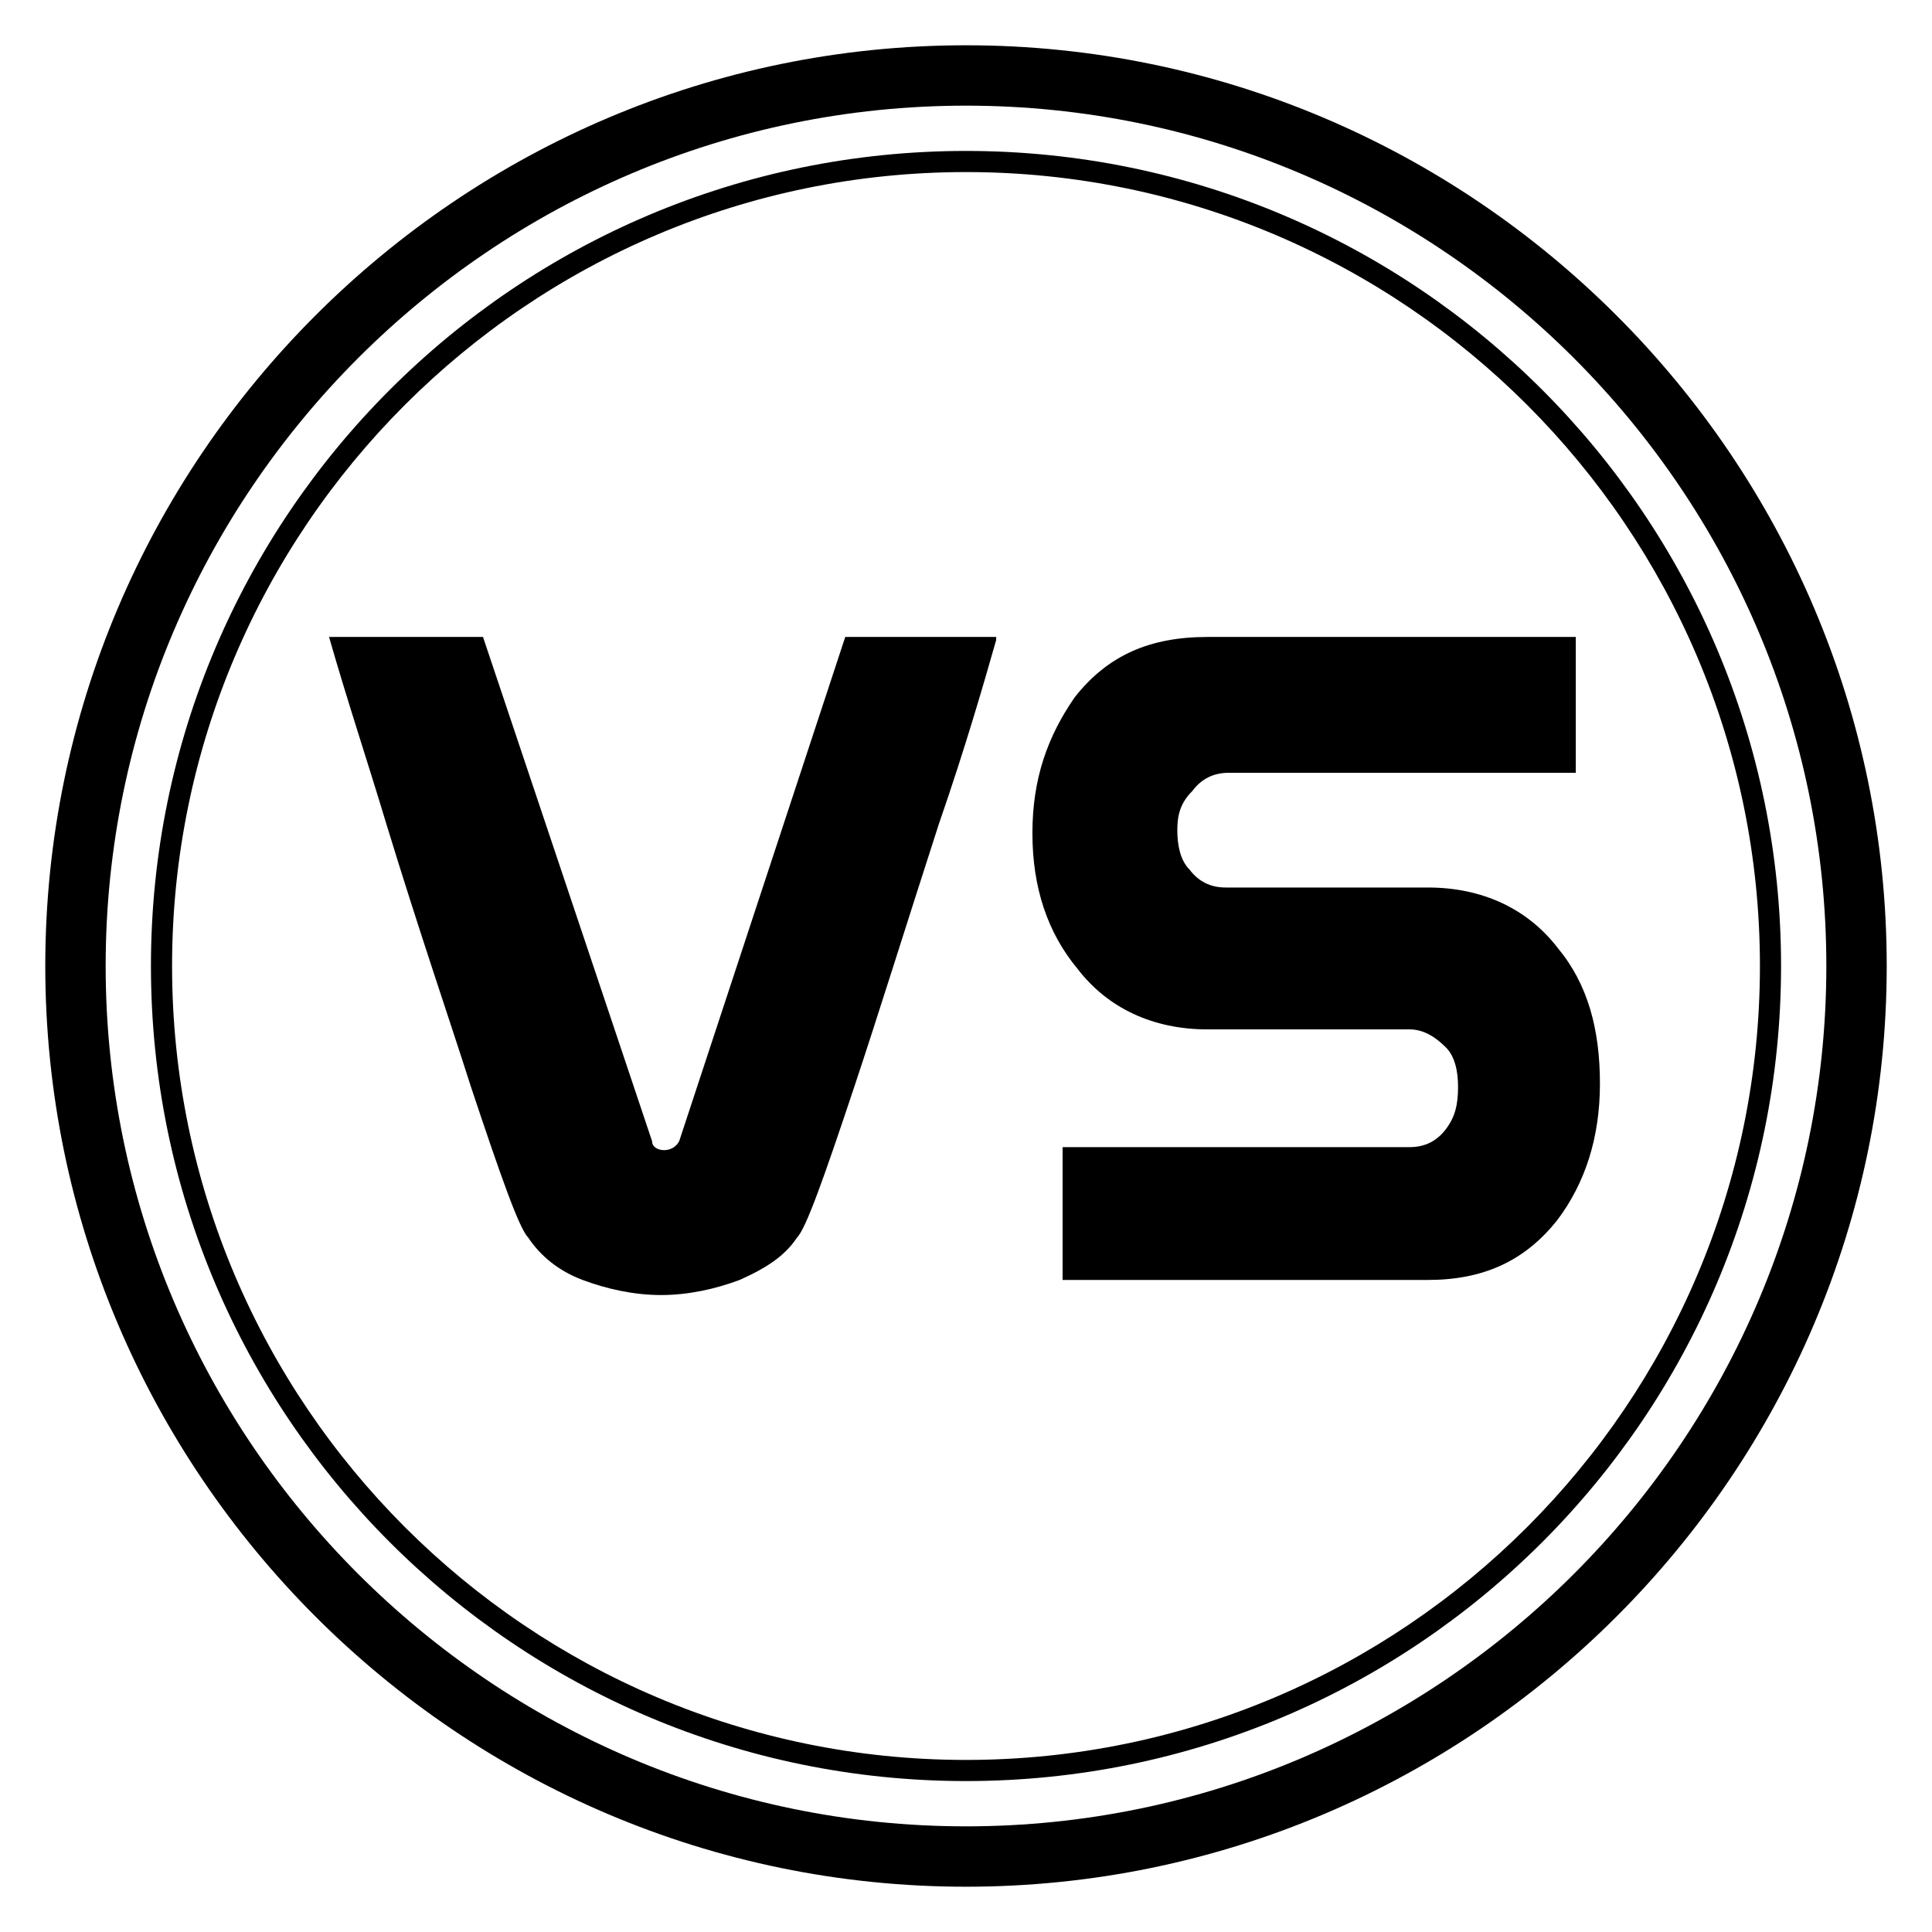 <?xml version="1.0" encoding="utf-8"?>
<!-- Generator: Adobe Illustrator 18.0.0, SVG Export Plug-In . SVG Version: 6.00 Build 0)  -->
<!DOCTYPE svg PUBLIC "-//W3C//DTD SVG 1.1//EN" "http://www.w3.org/Graphics/SVG/1.1/DTD/svg11.dtd">
<svg version="1.1"
	 id="svg4160" xmlns:cc="http://creativecommons.org/ns#" xmlns:dc="http://purl.org/dc/elements/1.1/" xmlns:inkscape="http://www.inkscape.org/namespaces/inkscape" xmlns:sodipodi="http://sodipodi.sourceforge.net/DTD/sodipodi-0.dtd" xmlns:svg="http://www.w3.org/2000/svg" xmlns:rdf="http://www.w3.org/1999/02/22-rdf-syntax-ns#" inkscape:version="1.0.2 (e86c870879, 2021-01-15, custom)" sodipodi:docname="klipper.svg"
	 xmlns="http://www.w3.org/2000/svg" xmlns:xlink="http://www.w3.org/1999/xlink" x="0px" y="0px" viewBox="0 0 64 64"
	 enable-background="new 0 0 64 64" xml:space="preserve">
<sodipodi:namedview  inkscape:cy="34.186983" inkscape:cx="27.157851" showgrid="false" inkscape:zoom="9.453125" id="namedview8" guidetolerance="10" borderopacity="1" objecttolerance="10" gridtolerance="10" bordercolor="#666666" pagecolor="#ffffff" inkscape:snap-bbox-edge-midpoints="true" inkscape:snap-bbox-midpoints="true" inkscape:bbox-nodes="true" inkscape:bbox-paths="true" inkscape:snap-bbox="true" inkscape:pagecheckerboard="true" inkscape:document-rotation="0" inkscape:current-layer="layer2" inkscape:window-maximized="1" inkscape:window-height="837" inkscape:window-x="-8" inkscape:window-width="1600" inkscape:pageshadow="2" inkscape:window-y="-8" inkscape:pageopacity="0">
	<inkscape:grid  type="xygrid" id="grid832"></inkscape:grid>
</sodipodi:namedview>
<g>
	<path d="M33,21.2c-0.4,1.4-1,3.5-1.9,6.1c-1.1,3.4-2,6.3-2.8,8.7c-1,3-1.6,4.7-1.9,5c-0.4,0.6-1,1-1.9,1.4
		c-0.8,0.3-1.7,0.5-2.6,0.5c-0.9,0-1.8-0.2-2.6-0.5c-0.8-0.3-1.4-0.8-1.8-1.4c-0.3-0.3-0.9-2-1.9-5c-0.7-2.2-1.7-5.1-2.8-8.7
		c-0.6-2-1.3-4.1-1.9-6.2h5.1l5.6,16.7c0,0.2,0.2,0.3,0.4,0.3c0.2,0,0.4-0.1,0.5-0.3l5.5-16.7H33z"/>
	<path d="M52.1,25.6H40.7c-0.5,0-0.9,0.2-1.2,0.6C39.1,26.6,39,27,39,27.5c0,0.5,0.1,1,0.4,1.3c0.3,0.4,0.7,0.6,1.2,0.6h6.7
		c1.8,0,3.3,0.7,4.3,2c1,1.2,1.4,2.7,1.4,4.5c0,1.8-0.5,3.3-1.4,4.5c-1.1,1.4-2.5,2-4.3,2H35.2V38h11.5c0.5,0,0.9-0.2,1.2-0.6
		c0.3-0.4,0.4-0.8,0.4-1.4c0-0.5-0.1-1-0.4-1.3s-0.7-0.6-1.2-0.6h-6.7c-1.8,0-3.3-0.7-4.3-2c-1-1.2-1.5-2.7-1.5-4.5
		c0-1.8,0.5-3.2,1.4-4.5c1.1-1.4,2.5-2,4.4-2h12.2V25.6z"/>
</g>
<g>
	<path d="M32,62.5C15.2,62.5,1.5,48.8,1.5,32S15.2,1.5,32,1.5S62.5,15.2,62.5,32S48.8,62.5,32,62.5z M32,3.5
		C16.3,3.5,3.5,16.3,3.5,32c0,15.7,12.8,28.5,28.5,28.5c15.7,0,28.5-12.8,28.5-28.5C60.5,16.3,47.7,3.5,32,3.5z"/>
</g>
<g>
	<path d="M32,59C17.1,59,5,46.9,5,32S17.1,5,32,5s27,12.1,27,27S46.9,59,32,59z M32,5.7C17.5,5.7,5.7,17.5,5.7,32
		c0,14.5,11.8,26.3,26.3,26.3c14.5,0,26.3-11.8,26.3-26.3C58.3,17.5,46.5,5.7,32,5.7z"/>
</g>
</svg>
